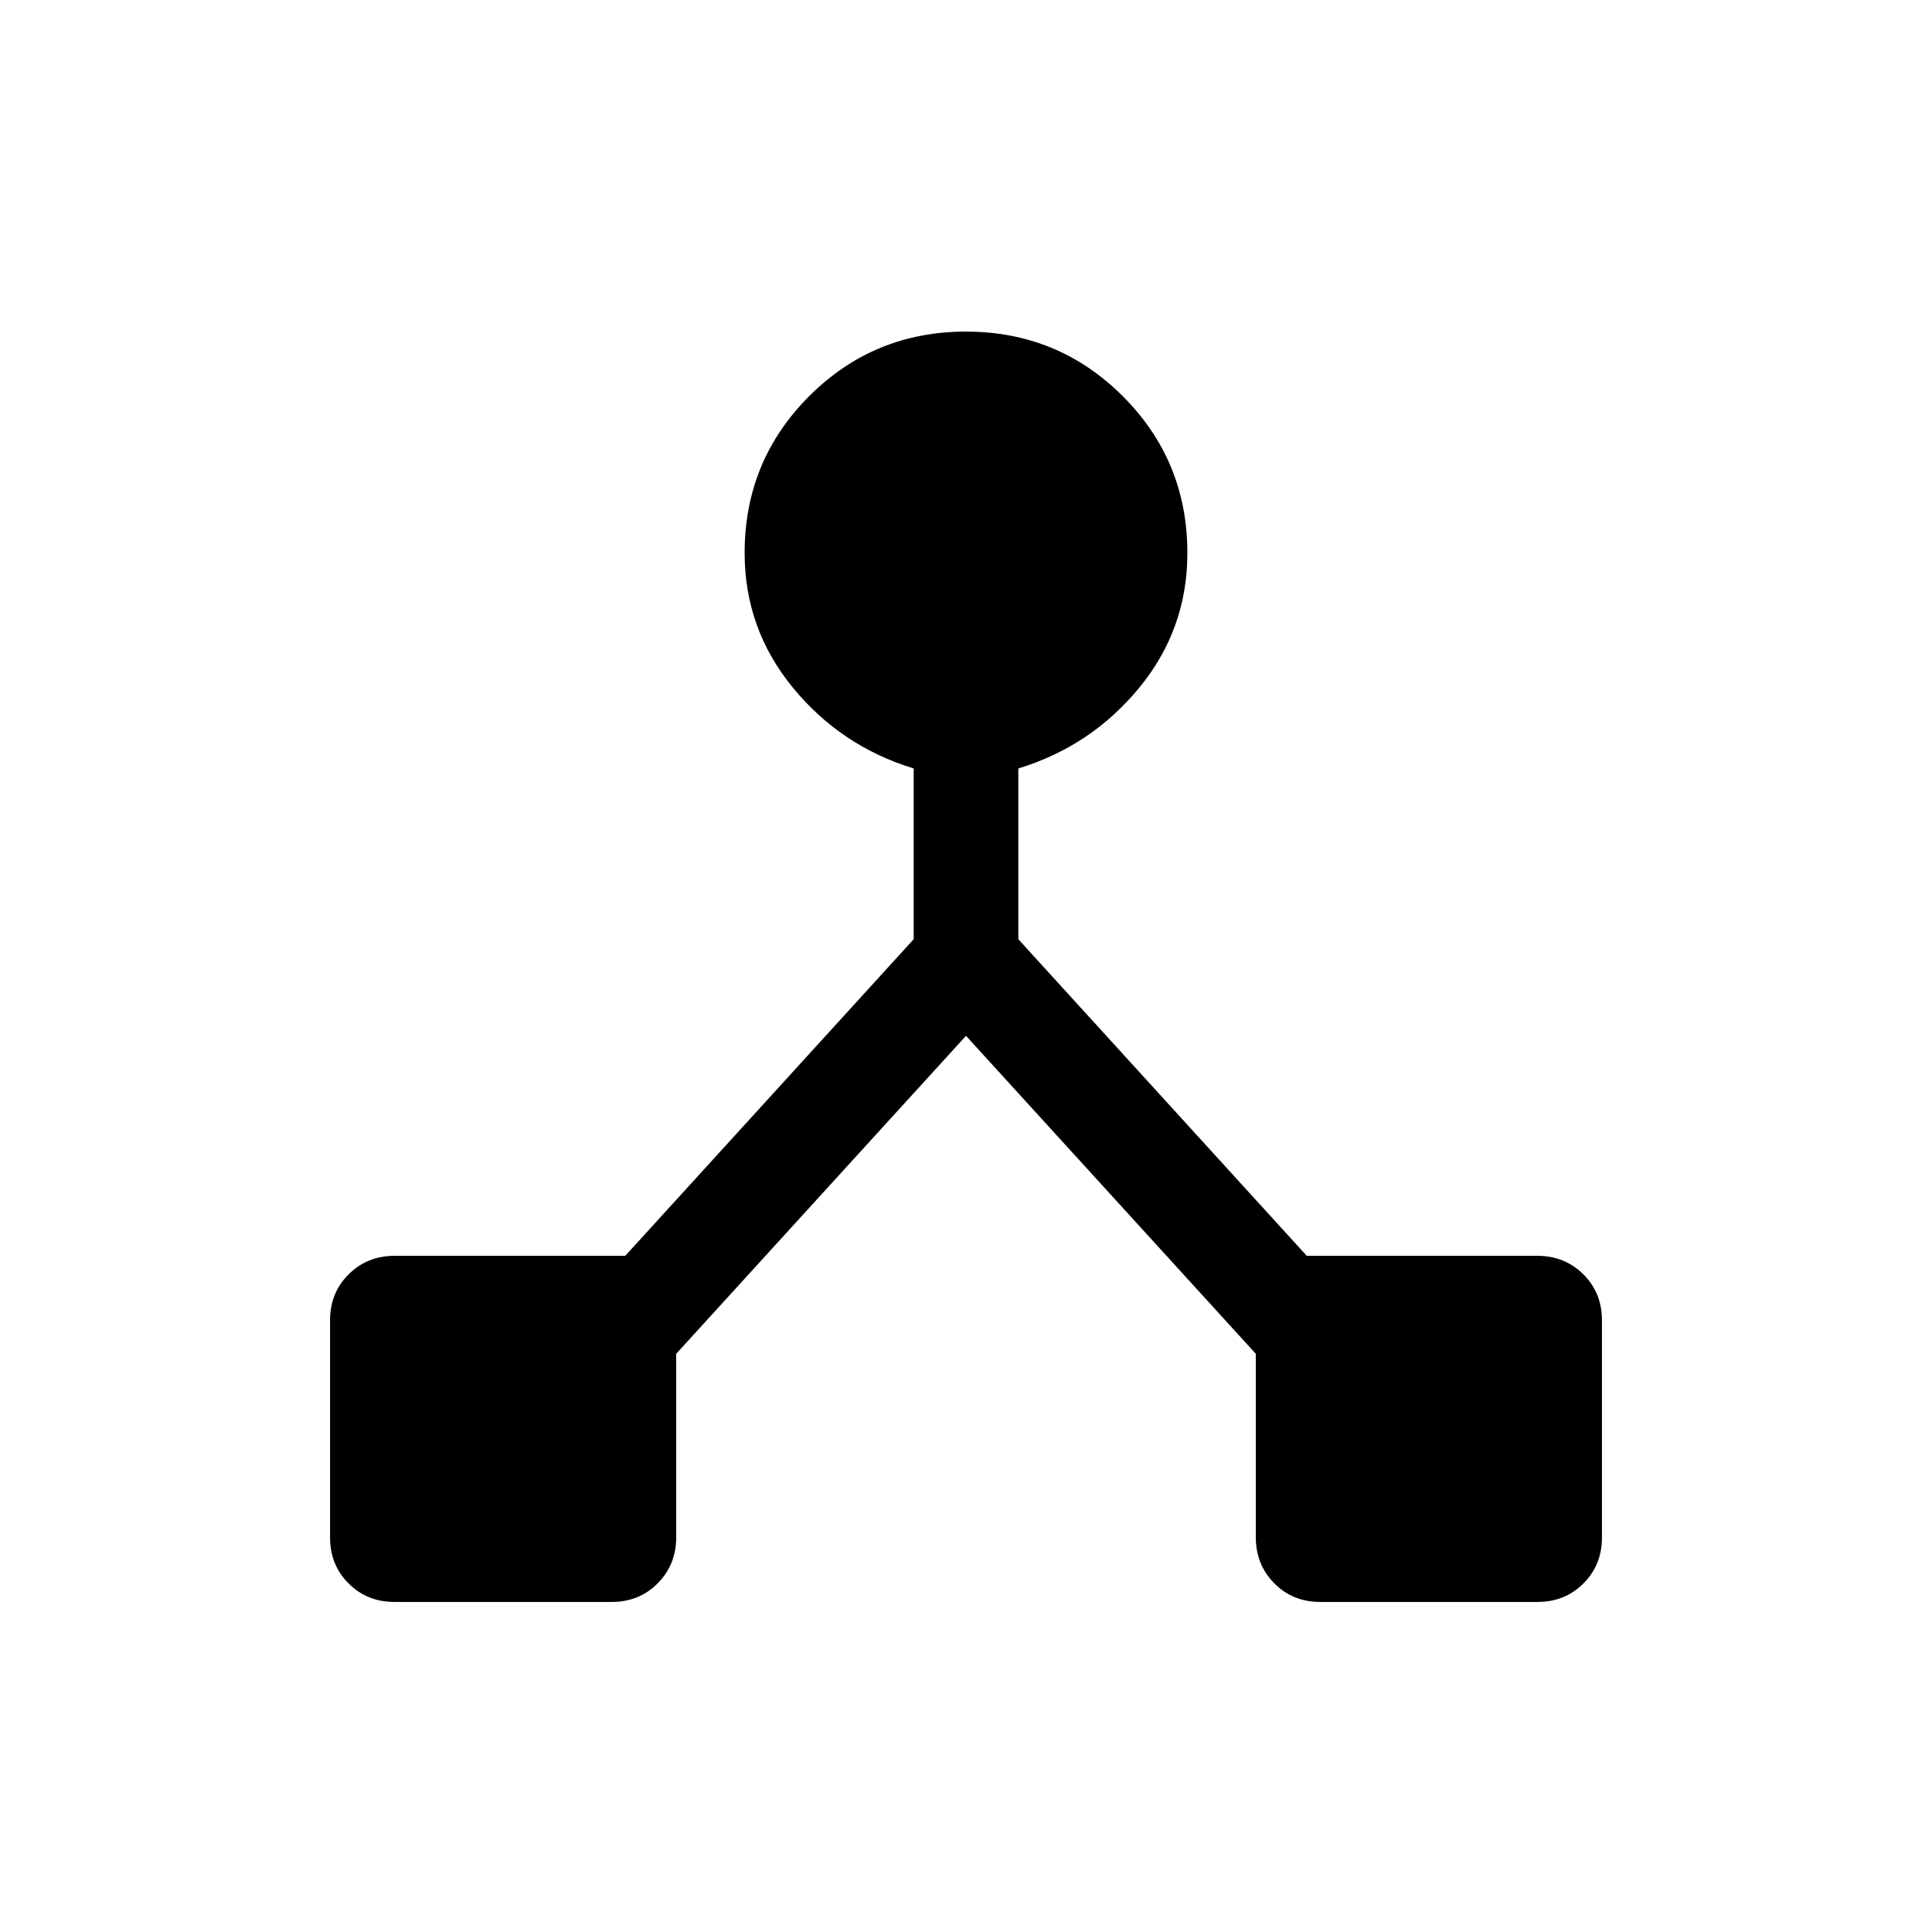 <svg xmlns="http://www.w3.org/2000/svg" height="20" viewBox="0 -960 960 960" width="20"><path d="M164.001-196.003v-108.004q0-13.601 9.245-22.797Q182.49-336 196.155-336h114.538l143.308-157.308v-84.846q-36.231-11.076-60.116-40.269-23.884-29.193-23.884-66.807 0-45.833 32.07-77.916t77.884-32.083q45.814 0 77.929 32.083t32.115 77.916q0 37.846-23.884 66.923-23.885 29.077-60.116 40.153v84.846L649.307-336h114.538q13.665 0 22.909 9.2 9.245 9.201 9.245 22.801v108.005q0 13.6-9.201 22.796-9.2 9.197-22.801 9.197H655.993q-13.601 0-22.797-9.245Q624-182.49 624-196.155v-91.154l-144-158-144 158v91.154q0 13.665-9.2 22.909-9.201 9.245-22.801 9.245H195.994q-13.6 0-22.796-9.201-9.197-9.2-9.197-22.801Z"/></svg>